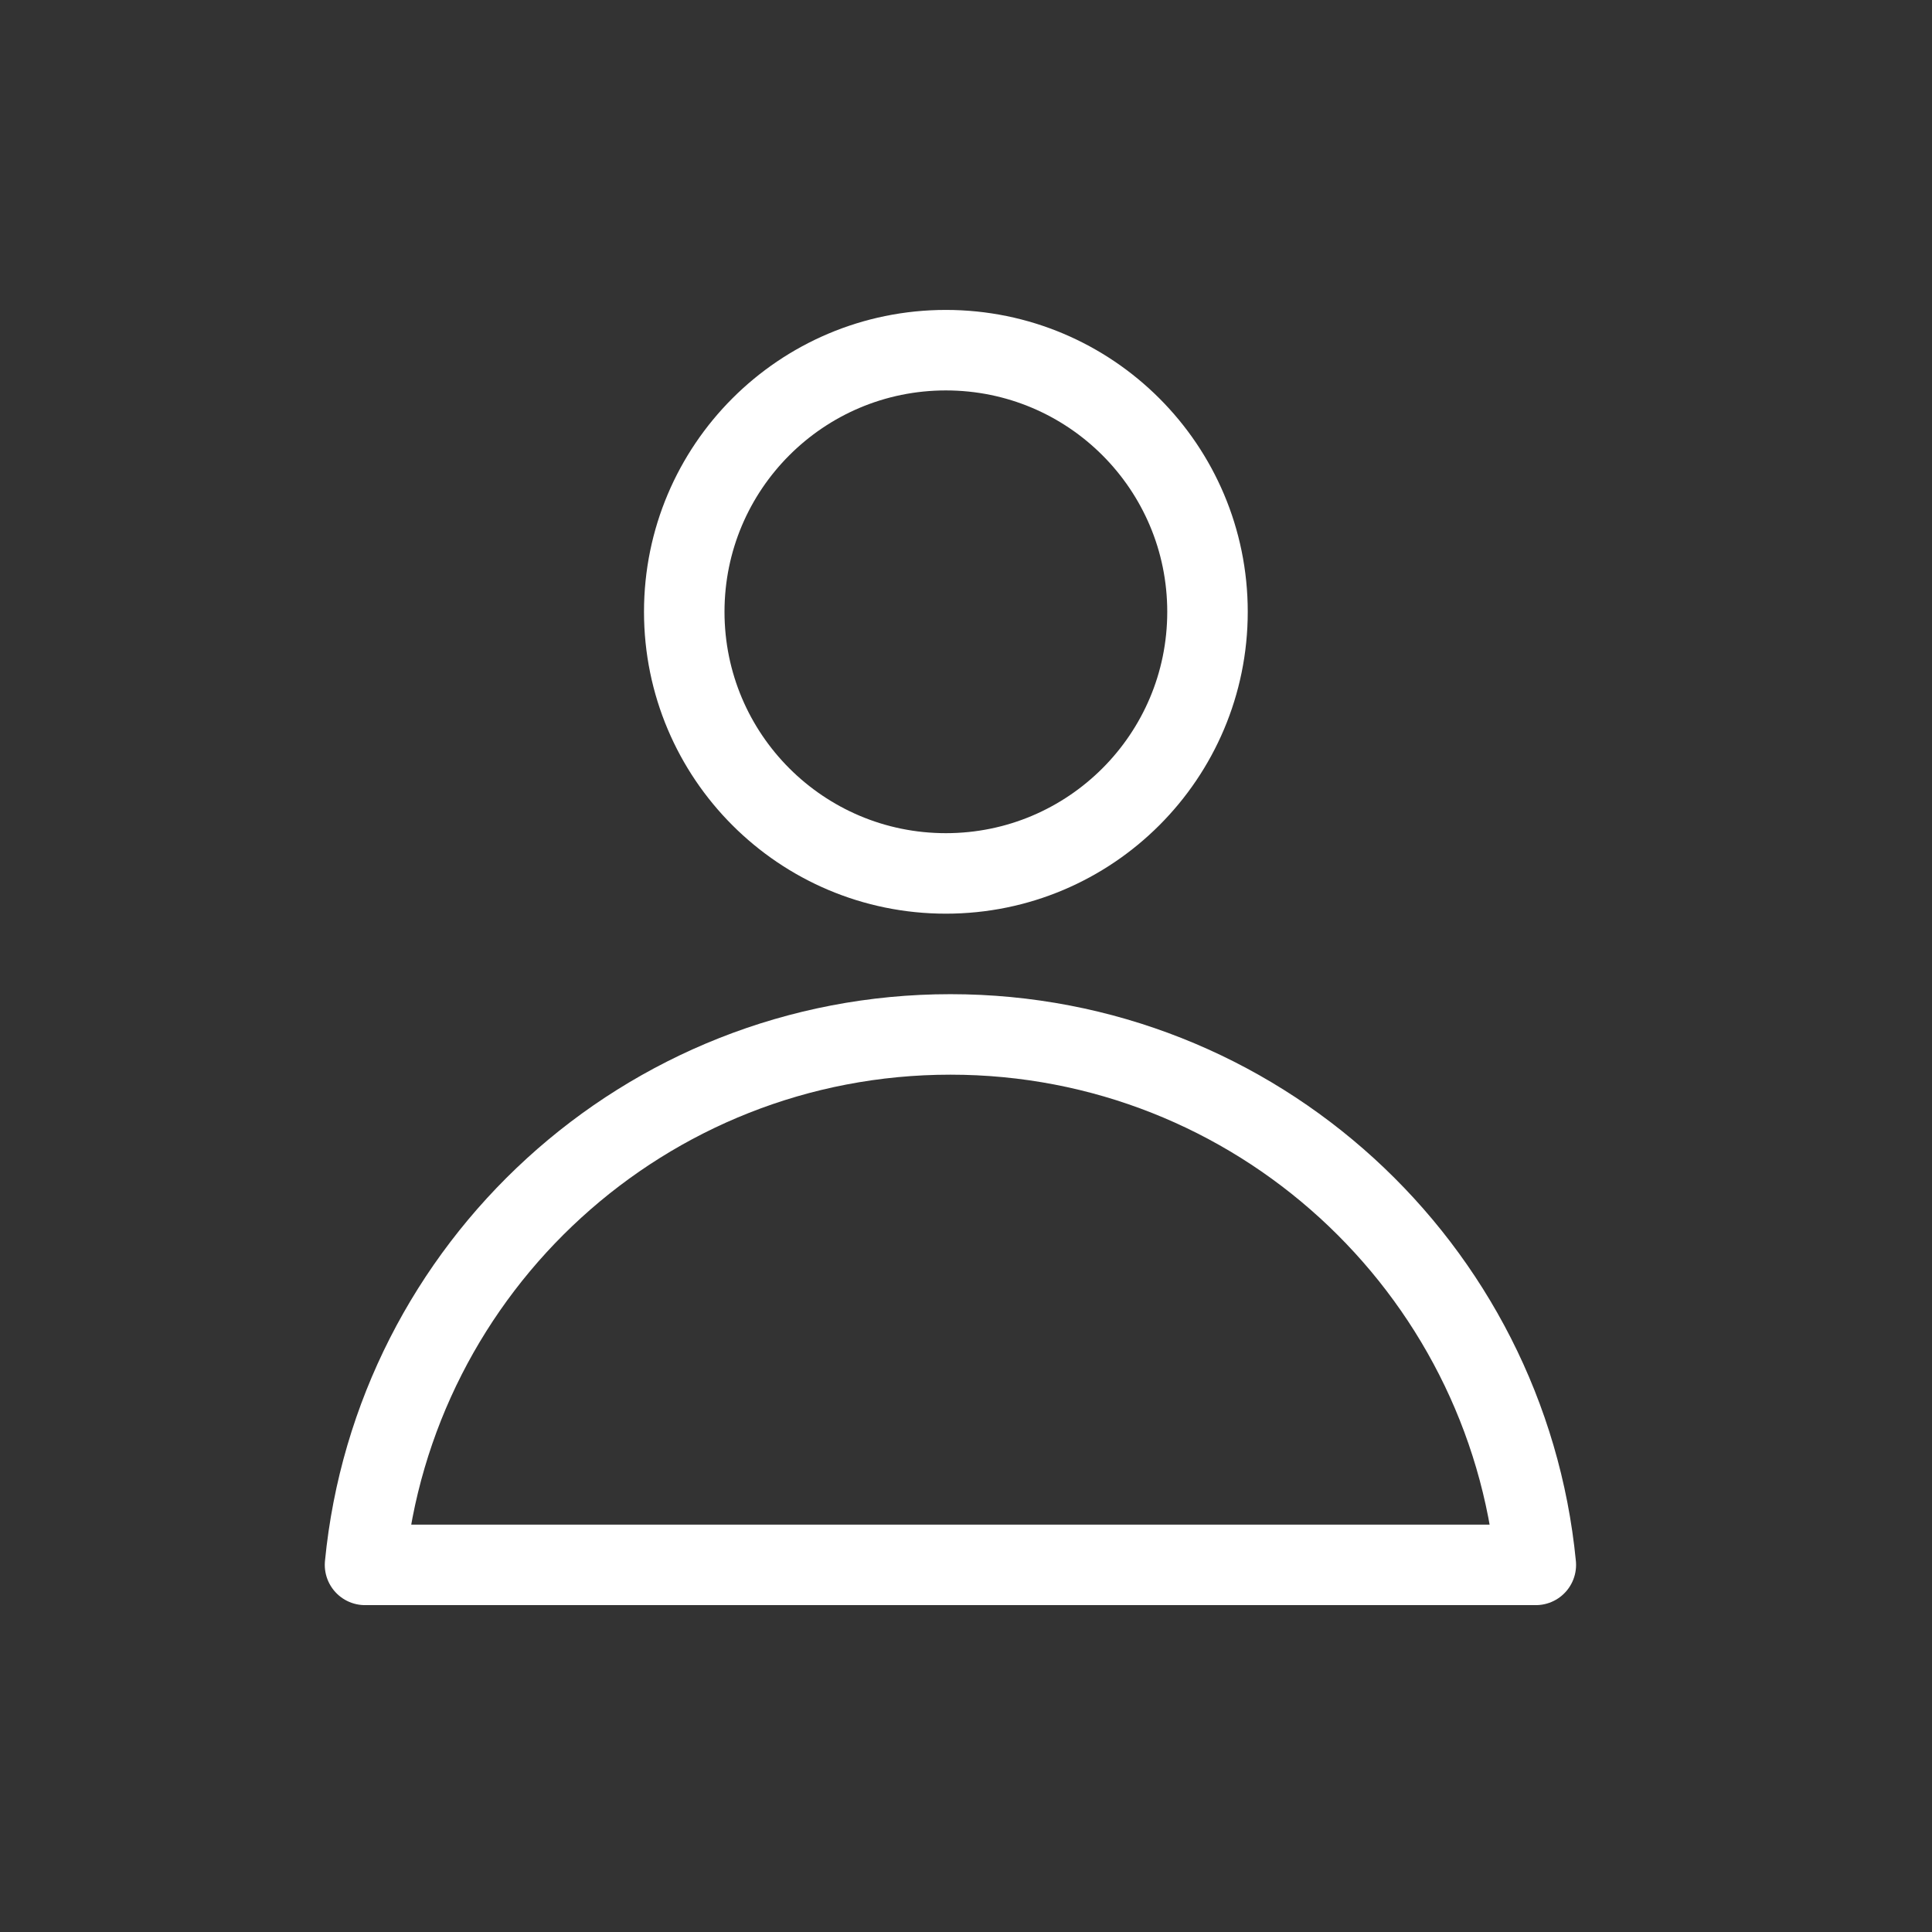 <?xml version="1.0" encoding="UTF-8"?>
<svg width="48px" height="48px" viewBox="0 0 48 48" version="1.1" xmlns="http://www.w3.org/2000/svg" xmlns:xlink="http://www.w3.org/1999/xlink">
    <rect x="0" y="0" width="48" height="48" fill="#333333" stroke="none"/>
    <!-- Generator: Sketch 50 (54983) - http://www.bohemiancoding.com/sketch -->
    <title>Icon-Customers-Active</title>
    <desc>Created with Sketch.</desc>
    <defs></defs>
    <g id="Icon-Customers-Active" stroke="none" stroke-width="1" fill="none" fill-rule="evenodd" stroke-linecap="round" stroke-linejoin="round">
        <g transform="translate(9, 8)" id="Combined-Shape" stroke="#ffffff" stroke-width="2">
            <path d="M0.069,30.879 C0.79,23.482 7.026,17.7 14.613,17.7 C22.2,17.7 28.436,23.482 29.157,30.879 L0.069,30.879 Z M14.5,13.7 C10.91,13.7 8,10.79 8,7.2 C8,3.61 10.91,0.7 14.5,0.7 C18.09,0.7 21,3.61 21,7.2 C21,10.79 18.09,13.7 14.5,13.7 Z"></path>
        </g>
    </g>
</svg>